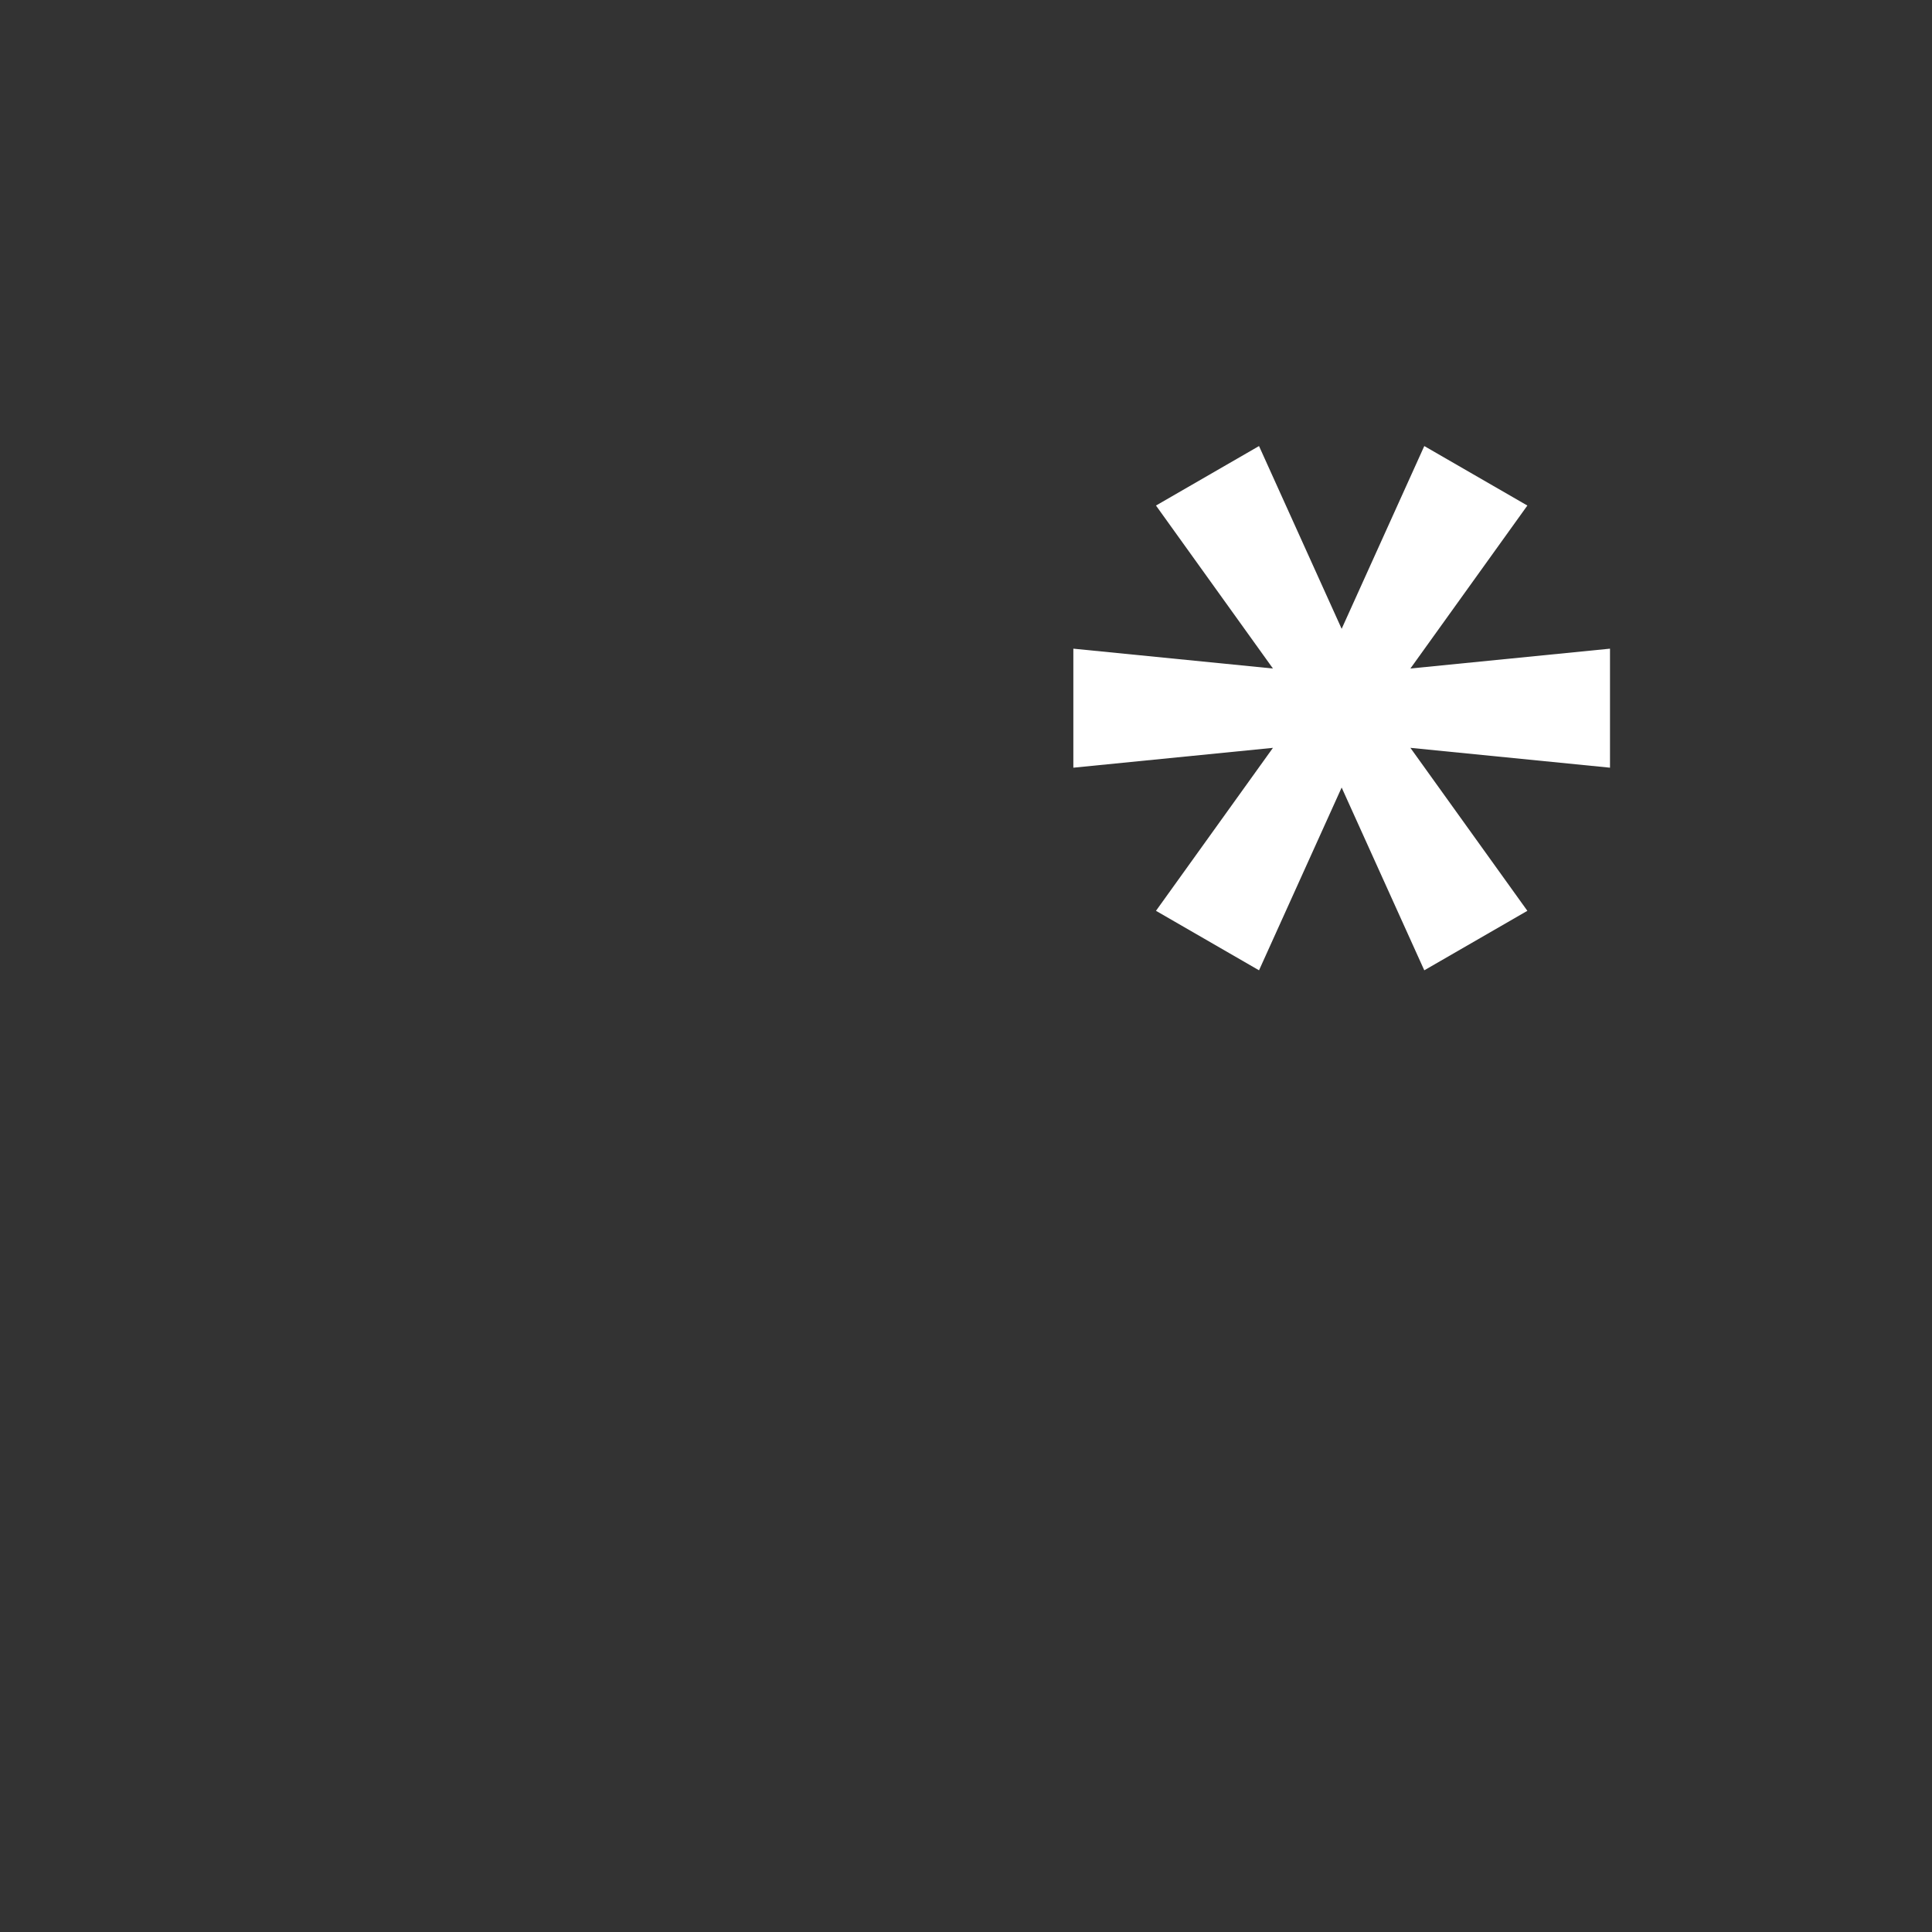 <svg width="48" height="48" viewBox="0 0 48 48" fill="none" xmlns="http://www.w3.org/2000/svg">
<rect x="0" y="0" width="48" height="48" fill="#333333" stroke="none"/>
<path fill-rule="evenodd" clip-rule="evenodd" d="M31.28 11.082L33.333 15.623L35.386 11.082L37.947 12.56L35.041 16.609L40 16.116V19.073L35.041 18.58L37.947 22.629L35.386 24.107L33.333 19.566L31.28 24.107L28.72 22.629L31.626 18.58L26.667 19.073V16.116L31.626 16.609L28.72 12.56L31.28 11.082Z" fill="white"/>
</svg>